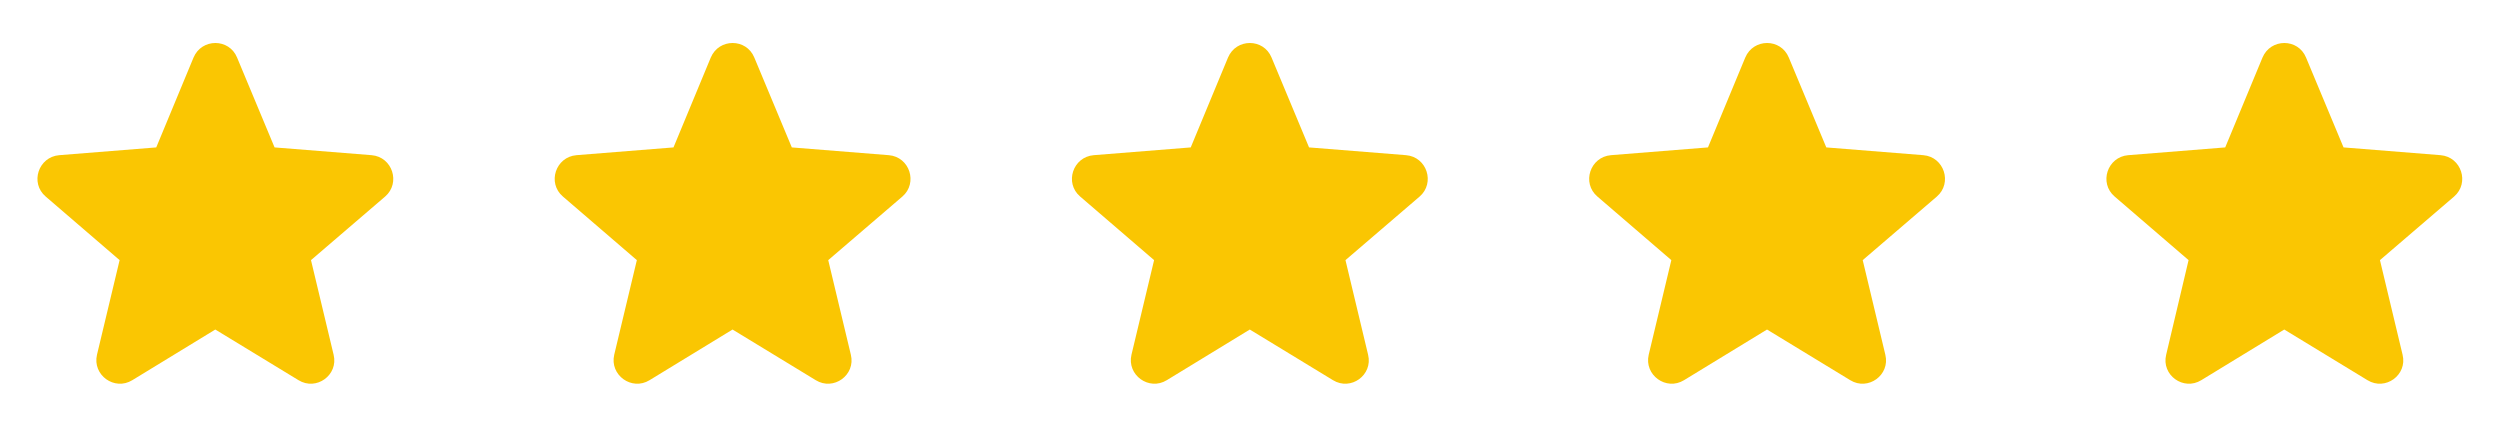 <svg width="116" height="20" viewBox="0 0 116 20" fill="none" xmlns="http://www.w3.org/2000/svg" xmlns:xlink="http://www.w3.org/1999/xlink">
	<desc>
			Created with Pixso.
	</desc>
	<defs>
		<clipPath id="clip846_31756">
			<rect id="Frame" rx="-0.5" width="19" height="19" transform="translate(0.5 0.5)" fill="white" fill-opacity="0"/>
		</clipPath>
		<clipPath id="clip846_31758">
			<rect id="Frame" rx="-0.5" width="19" height="19" transform="translate(24.5 0.5)" fill="white" fill-opacity="0"/>
		</clipPath>
		<clipPath id="clip846_31760">
			<rect id="Frame" rx="-0.5" width="19" height="19" transform="translate(48.5 0.5)" fill="white" fill-opacity="0"/>
		</clipPath>
		<clipPath id="clip846_31762">
			<rect id="Frame" rx="-0.5" width="19" height="19" transform="translate(72.5 0.5)" fill="white" fill-opacity="0"/>
		</clipPath>
		<clipPath id="clip846_31764">
			<rect id="Frame" rx="-0.5" width="19" height="19" transform="translate(96.5 0.5)" fill="white" fill-opacity="0"/>
		</clipPath>
	</defs>
	<rect id="Frame" rx="-0.5" width="19" height="19" transform="translate(0.5 0.5)" fill="#FFFFFF" fill-opacity="0"/>
	<g clip-path="url(#clip846_31756)">
		<path id="Vector" d="M8.98 2.67C9.36 1.77 10.63 1.77 11 2.67L12.74 6.84L17.24 7.2C18.21 7.28 18.6 8.49 17.87 9.12L14.43 12.07L15.48 16.46C15.71 17.4 14.68 18.15 13.85 17.64L9.99 15.29L6.14 17.64C5.31 18.15 4.28 17.4 4.5 16.46L5.55 12.07L2.12 9.12C1.38 8.49 1.78 7.28 2.75 7.2L7.25 6.84L8.98 2.67Z" fill="#FAC602" fill-opacity="1" fill-rule="evenodd"/>
	</g>
	<rect id="Frame" rx="-0.5" width="19" height="19" transform="translate(24.5 0.5)" fill="#FFFFFF" fill-opacity="0"/>
	<g clip-path="url(#clip846_31758)">
		<path id="Vector" d="M32.98 2.67C33.36 1.77 34.63 1.77 35 2.67L36.74 6.84L41.24 7.2C42.21 7.28 42.6 8.49 41.87 9.12L38.43 12.07L39.48 16.46C39.71 17.4 38.68 18.15 37.85 17.64L33.99 15.29L30.14 17.64C29.31 18.15 28.28 17.4 28.5 16.46L29.55 12.07L26.12 9.12C25.38 8.49 25.78 7.28 26.75 7.2L31.25 6.84L32.98 2.67Z" fill="#FAC602" fill-opacity="1" fill-rule="evenodd"/>
	</g>
	<rect id="Frame" rx="-0.5" width="19" height="19" transform="translate(48.5 0.5)" fill="#FFFFFF" fill-opacity="0"/>
	<g clip-path="url(#clip846_31760)">
		<path id="Vector" d="M56.98 2.67C57.36 1.77 58.63 1.77 59 2.67L60.74 6.84L65.24 7.2C66.21 7.28 66.6 8.49 65.87 9.12L62.43 12.07L63.48 16.46C63.71 17.4 62.68 18.15 61.85 17.64L57.99 15.29L54.14 17.64C53.31 18.15 52.28 17.4 52.5 16.46L53.55 12.07L50.12 9.12C49.38 8.49 49.78 7.28 50.75 7.2L55.25 6.84L56.98 2.67Z" fill="#FAC602" fill-opacity="1" fill-rule="evenodd"/>
	</g>
	<rect id="Frame" rx="-0.5" width="19" height="19" transform="translate(72.5 0.5)" fill="#FFFFFF" fill-opacity="0"/>
	<g clip-path="url(#clip846_31762)">
		<path id="Vector" d="M80.98 2.67C81.36 1.77 82.63 1.77 83 2.67L84.74 6.84L89.24 7.2C90.21 7.28 90.6 8.49 89.87 9.12L86.43 12.07L87.48 16.46C87.71 17.4 86.68 18.15 85.85 17.64L81.99 15.29L78.14 17.64C77.31 18.15 76.28 17.4 76.5 16.46L77.55 12.07L74.12 9.12C73.38 8.49 73.78 7.28 74.75 7.2L79.25 6.84L80.98 2.67Z" fill="#FAC602" fill-opacity="1" fill-rule="evenodd"/>
	</g>
	<rect id="Frame" rx="-0.5" width="19" height="19" transform="translate(96.5 0.5)" fill="#FFFFFF" fill-opacity="0"/>
	<g clip-path="url(#clip846_31764)">
		<path id="Vector" d="M104.98 2.67C105.36 1.77 106.63 1.77 107 2.67L108.74 6.84L113.24 7.2C114.21 7.28 114.6 8.49 113.87 9.12L110.43 12.07L111.48 16.46C111.71 17.4 110.68 18.15 109.85 17.64L105.99 15.29L102.14 17.64C101.31 18.15 100.28 17.4 100.51 16.46L101.55 12.07L98.12 9.12C97.38 8.49 97.78 7.28 98.75 7.2L103.25 6.84L104.98 2.67Z" fill="#FAC602" fill-opacity="1" fill-rule="evenodd"/>
	</g>
</svg>
